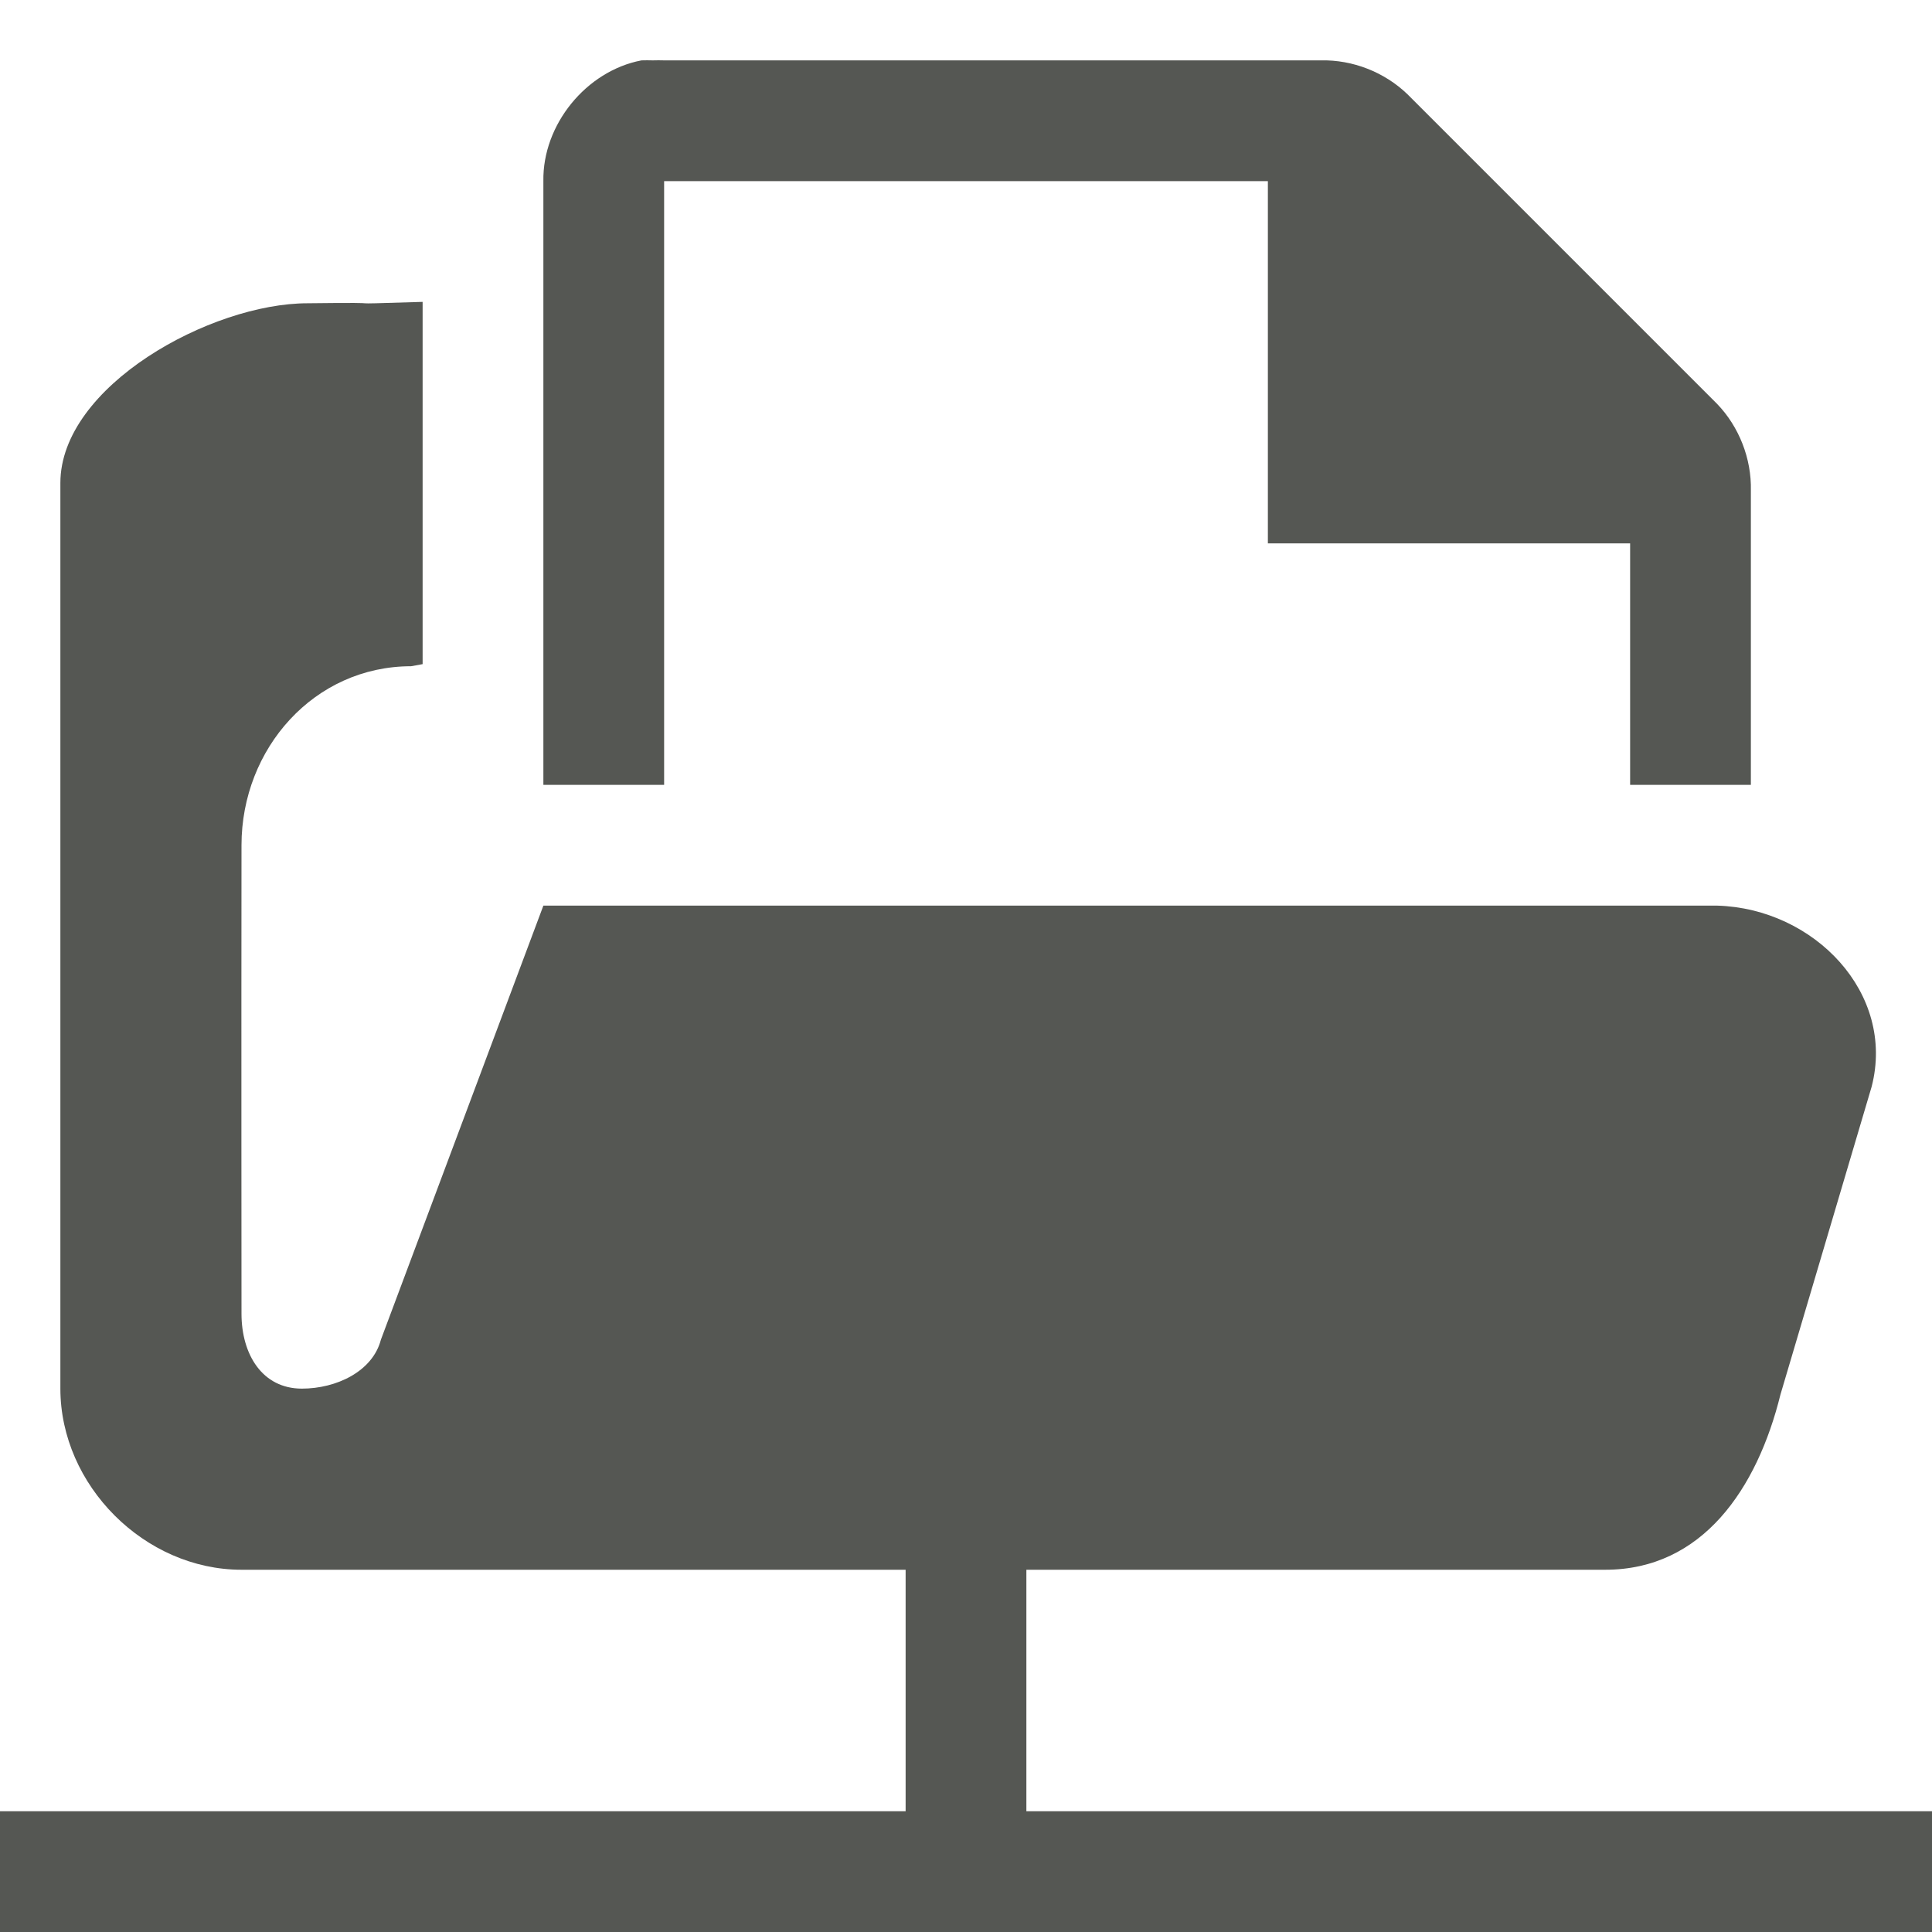 <svg viewBox="0 0 32 32" xmlns="http://www.w3.org/2000/svg"><path d="m10.625 1c-.917.175-1.641 1.067-1.625 2v10h2v-10h10v6h6v4h2v-4.875c.012-.528-.195-1.058-.562-1.438l-5.125-5.125c-.38-.367-.909-.575-1.438-.562h-10.875c-.062-.002-.125-.002-.188 0-.062-.002-.125-.002-.188 0zm-3.625 4c-1.709.053-.195.002-1.904.023-1.604-0-4.096 1.373-4.096 2.977v15c0 1.603 1.396 3 3 3h11v4h-15v2h32v-2h-15v-4h8.135 1.453c1.609 0 2.516-1.341 2.902-2.902l1.51-5.098c.401-1.548-.95-2.954-2.559-3h-9.441-10l-2.691 7.189c-.137.527-.738.811-1.309.811-.655 0-1-.565-1-1.242 0 0-.004-4.758 0-7.758 0-1.603 1.205-2.965 2.809-2.965l.191-.035z" fill="#555753"/></svg>